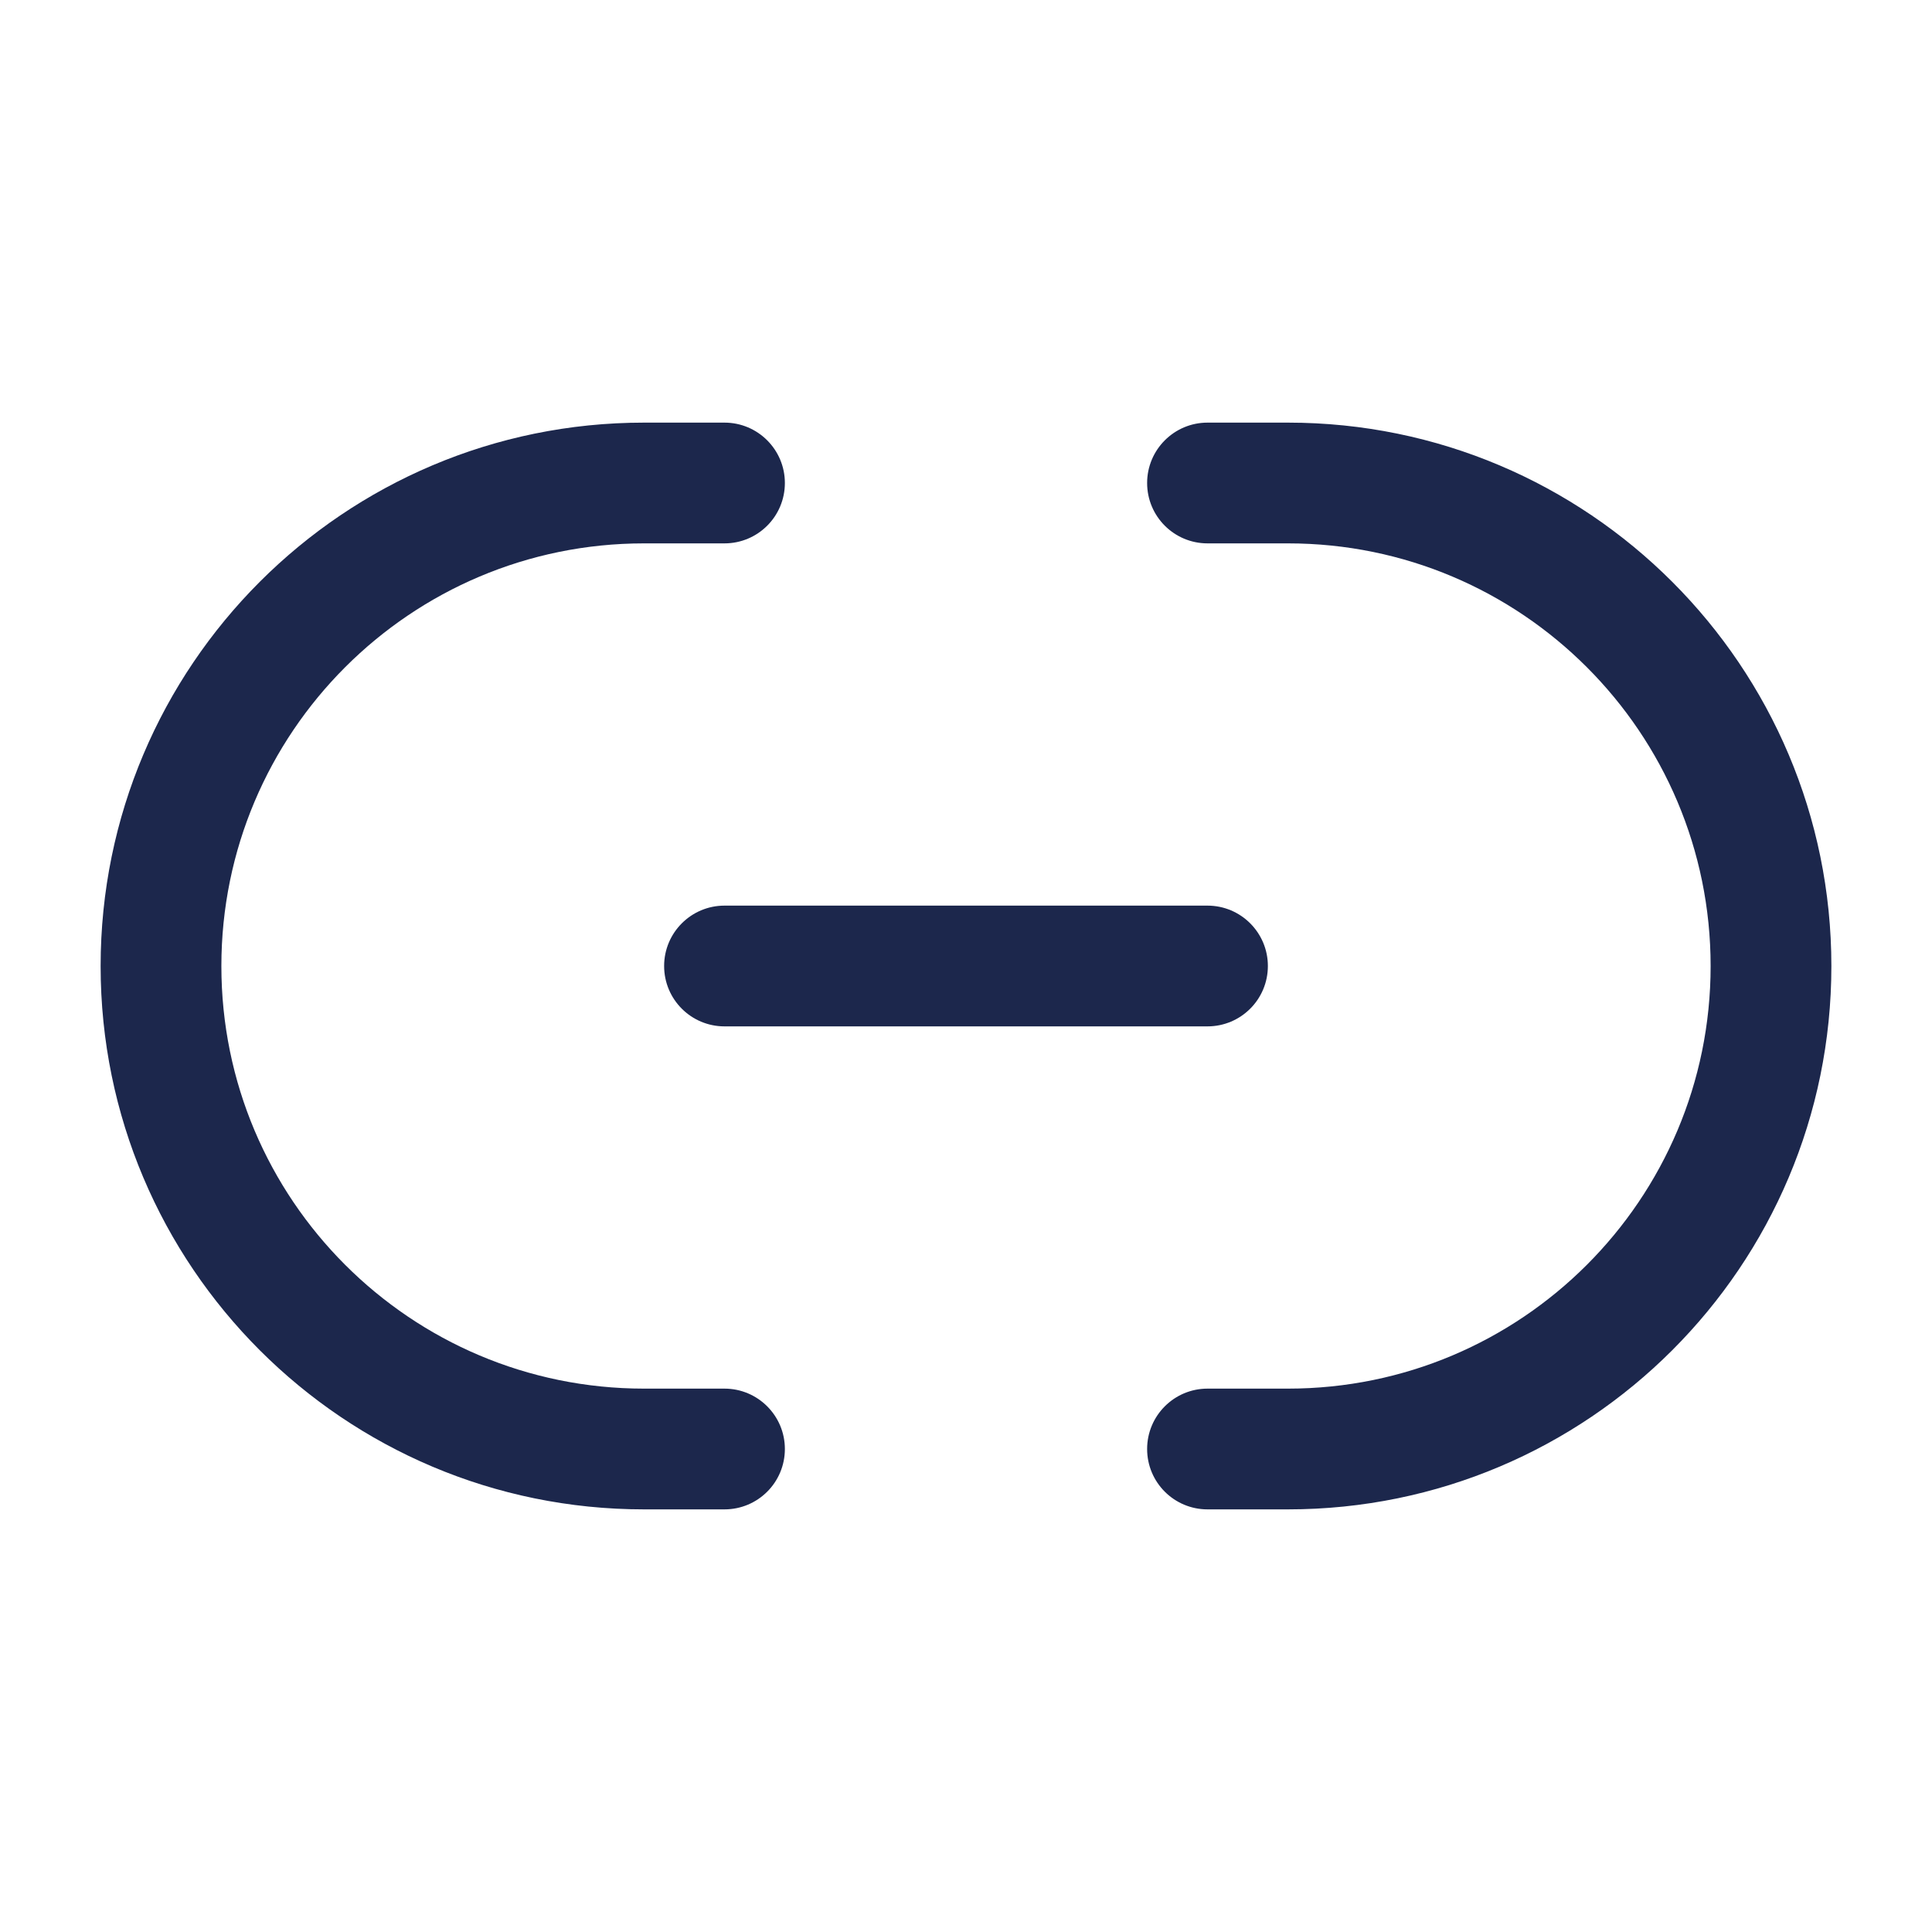 <svg width="24" height="24" viewBox="0 0 24 24" fill="none" xmlns="http://www.w3.org/2000/svg">
<path d="M8 6.75C5.101 6.75 2.75 9.101 2.75 12.001C2.75 14.9 5.101 17.25 8 17.25H9C9.414 17.25 9.75 17.586 9.75 18C9.75 18.415 9.414 18.75 9 18.75H8C4.272 18.75 1.25 15.728 1.25 12.001C1.25 8.273 4.272 5.25 8 5.25H9C9.414 5.25 9.75 5.586 9.75 6C9.75 6.415 9.414 6.75 9 6.75H8Z" fill="#1C274C"/>
<path d="M8.25 12C8.25 11.586 8.586 11.25 9 11.25H15C15.414 11.25 15.75 11.586 15.75 12C15.75 12.415 15.414 12.75 15 12.75H9C8.586 12.75 8.25 12.415 8.25 12Z" fill="#1C274C"/>
<path d="M15 5.25C14.586 5.25 14.25 5.586 14.25 6C14.25 6.415 14.586 6.75 15 6.75H16C18.899 6.75 21.25 9.101 21.25 12.001C21.25 14.9 18.899 17.25 16 17.25H15C14.586 17.25 14.25 17.586 14.25 18C14.25 18.415 14.586 18.75 15 18.75H16C19.728 18.75 22.75 15.728 22.75 12.001C22.75 8.273 19.728 5.25 16 5.25H15Z" fill="#1C274C"/>
</svg>
